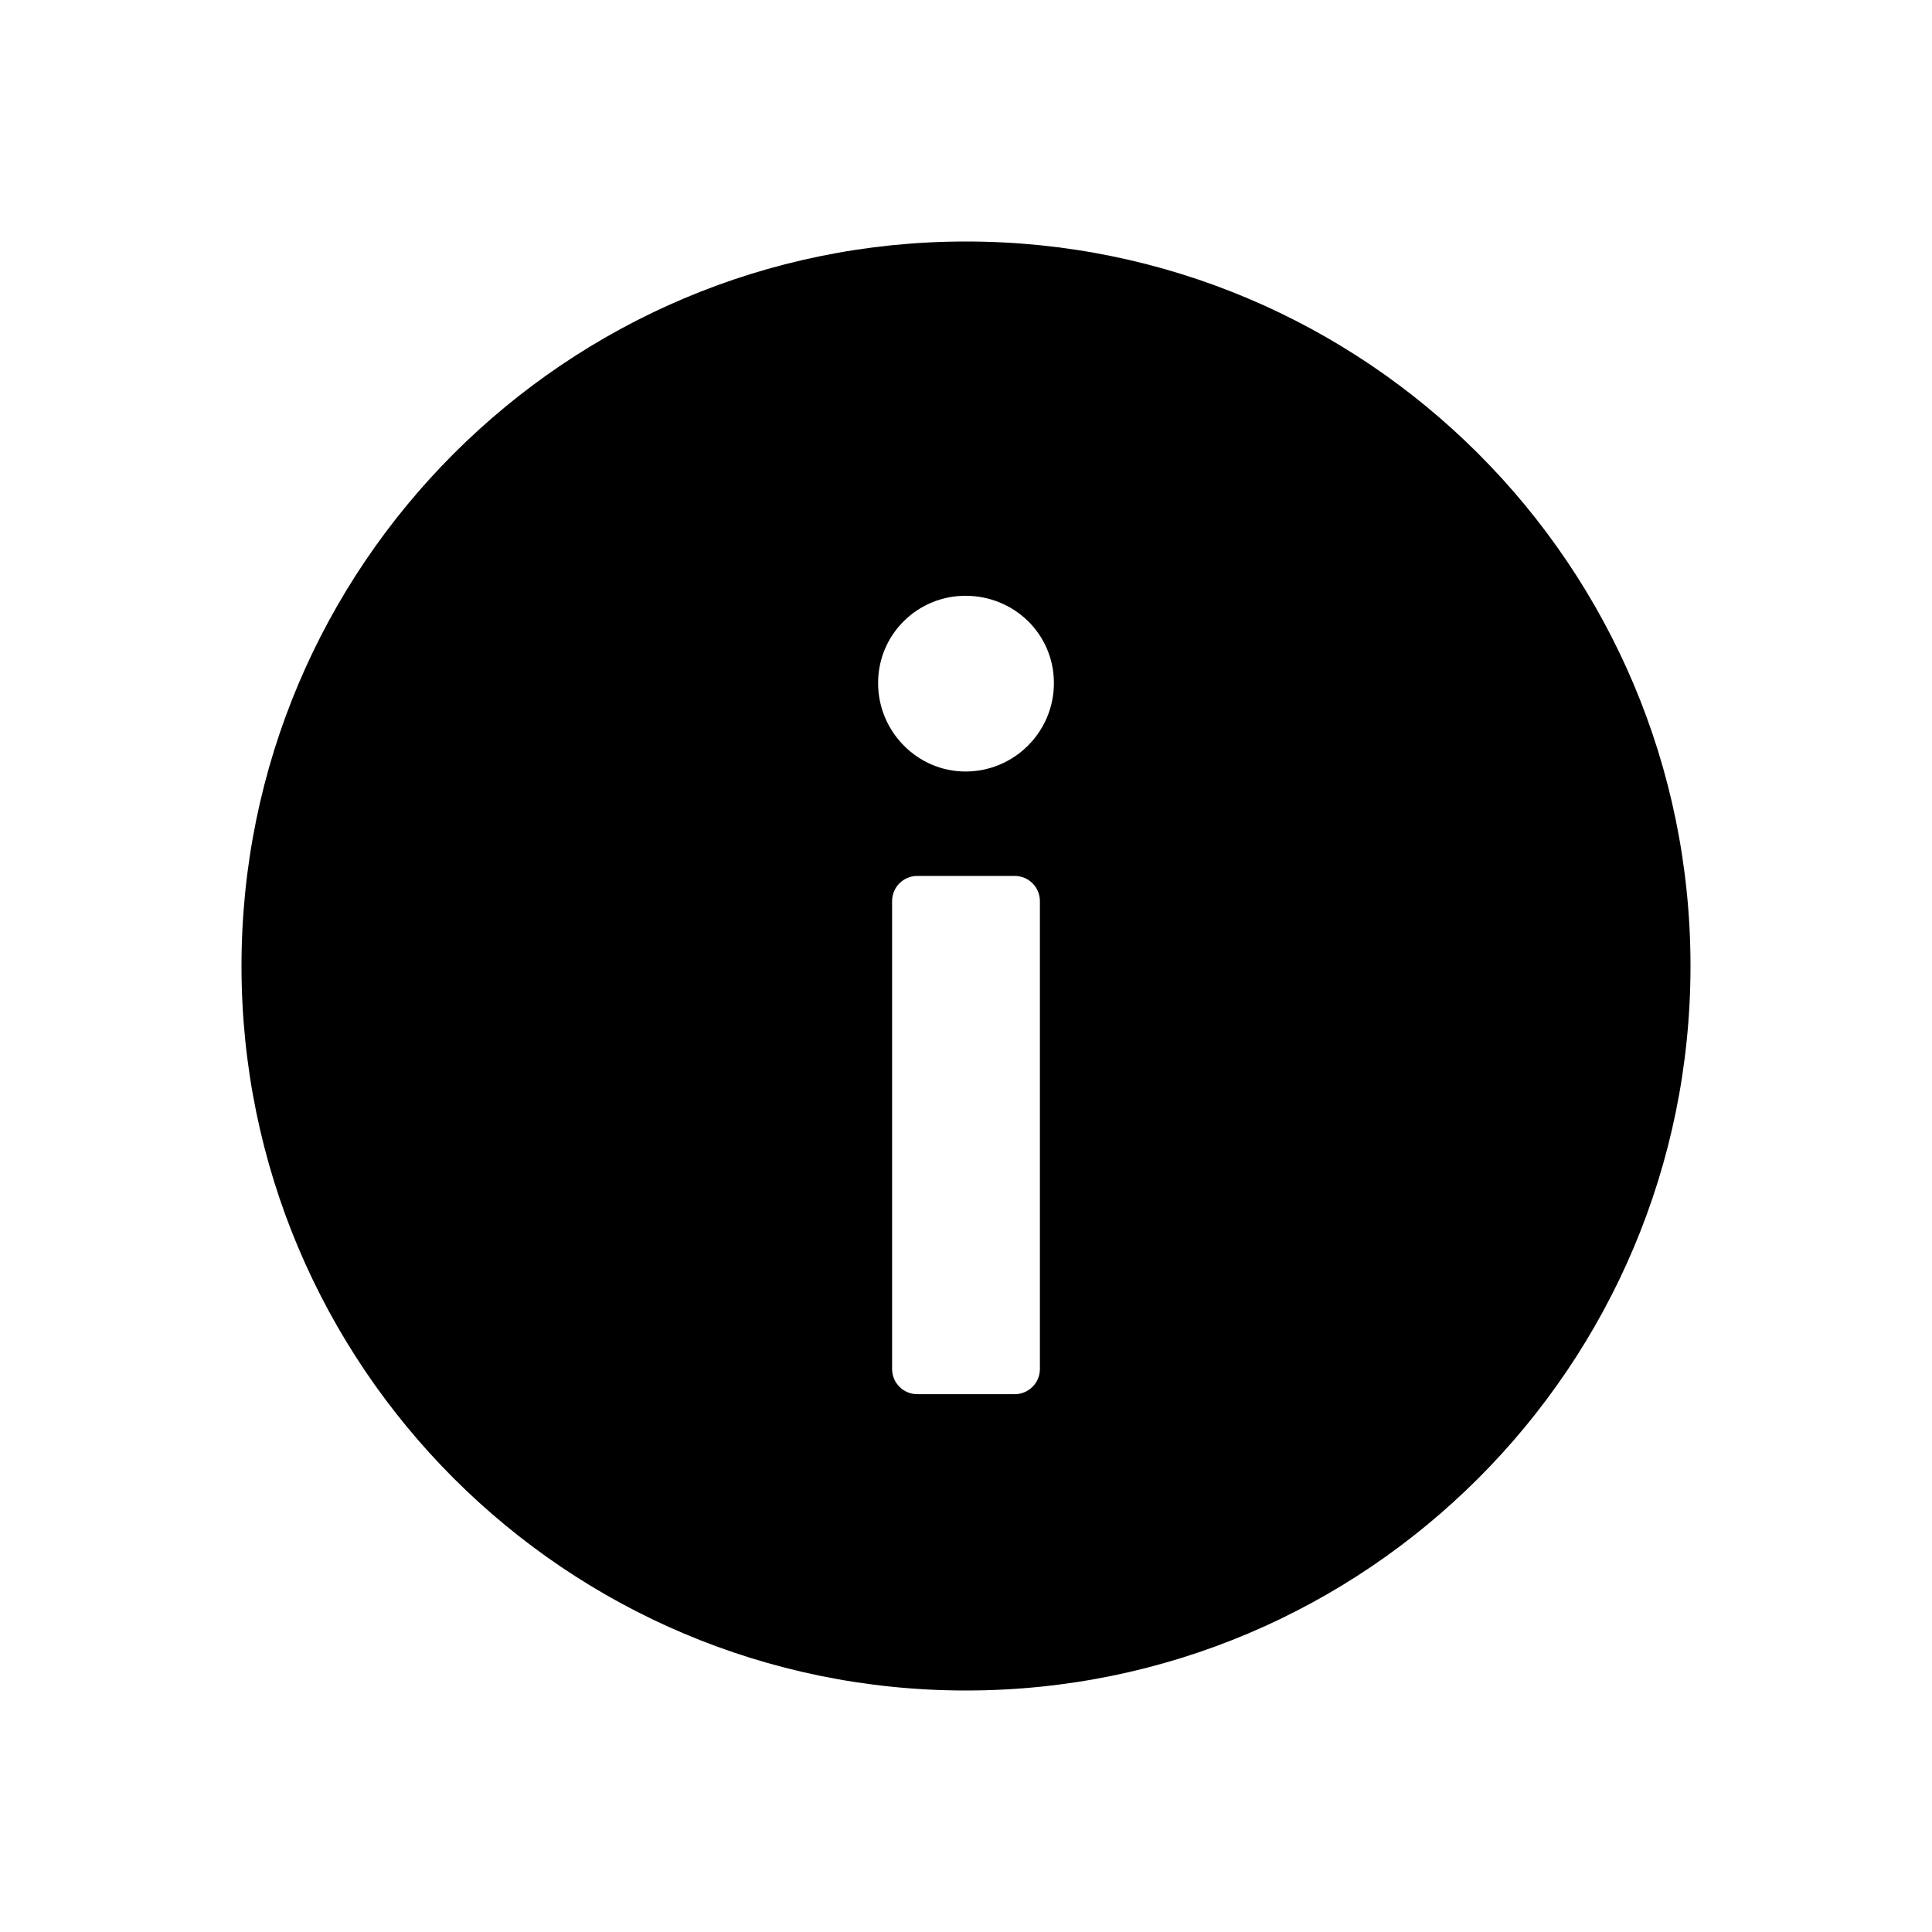 <svg xmlns="http://www.w3.org/2000/svg" width="24" height="24" viewBox="0 0 24 24">
  <path fill="#000000" fill-rule="evenodd" d="M12,3 C7.029,3 3,7.03 3,12 C3,16.971 7.029,21 12,21 C16.971,21 21,16.971 21,12 C21,7.03 16.971,3 12,3 L12,3 Z M12.918,17.006 C12.918,17.179 12.778,17.319 12.605,17.319 L11.395,17.319 C11.222,17.319 11.082,17.179 11.082,17.006 L11.082,11.194 C11.082,11.021 11.222,10.881 11.395,10.881 L12.605,10.881 C12.778,10.881 12.918,11.021 12.918,11.194 L12.918,17.006 L12.918,17.006 Z M11.993,9.584 C11.4,9.584 10.908,9.092 10.908,8.485 C10.908,7.878 11.4,7.401 11.993,7.401 C12.6,7.401 13.092,7.878 13.092,8.485 C13.092,9.092 12.6,9.584 11.993,9.584 L11.993,9.584 Z"/>
</svg>
